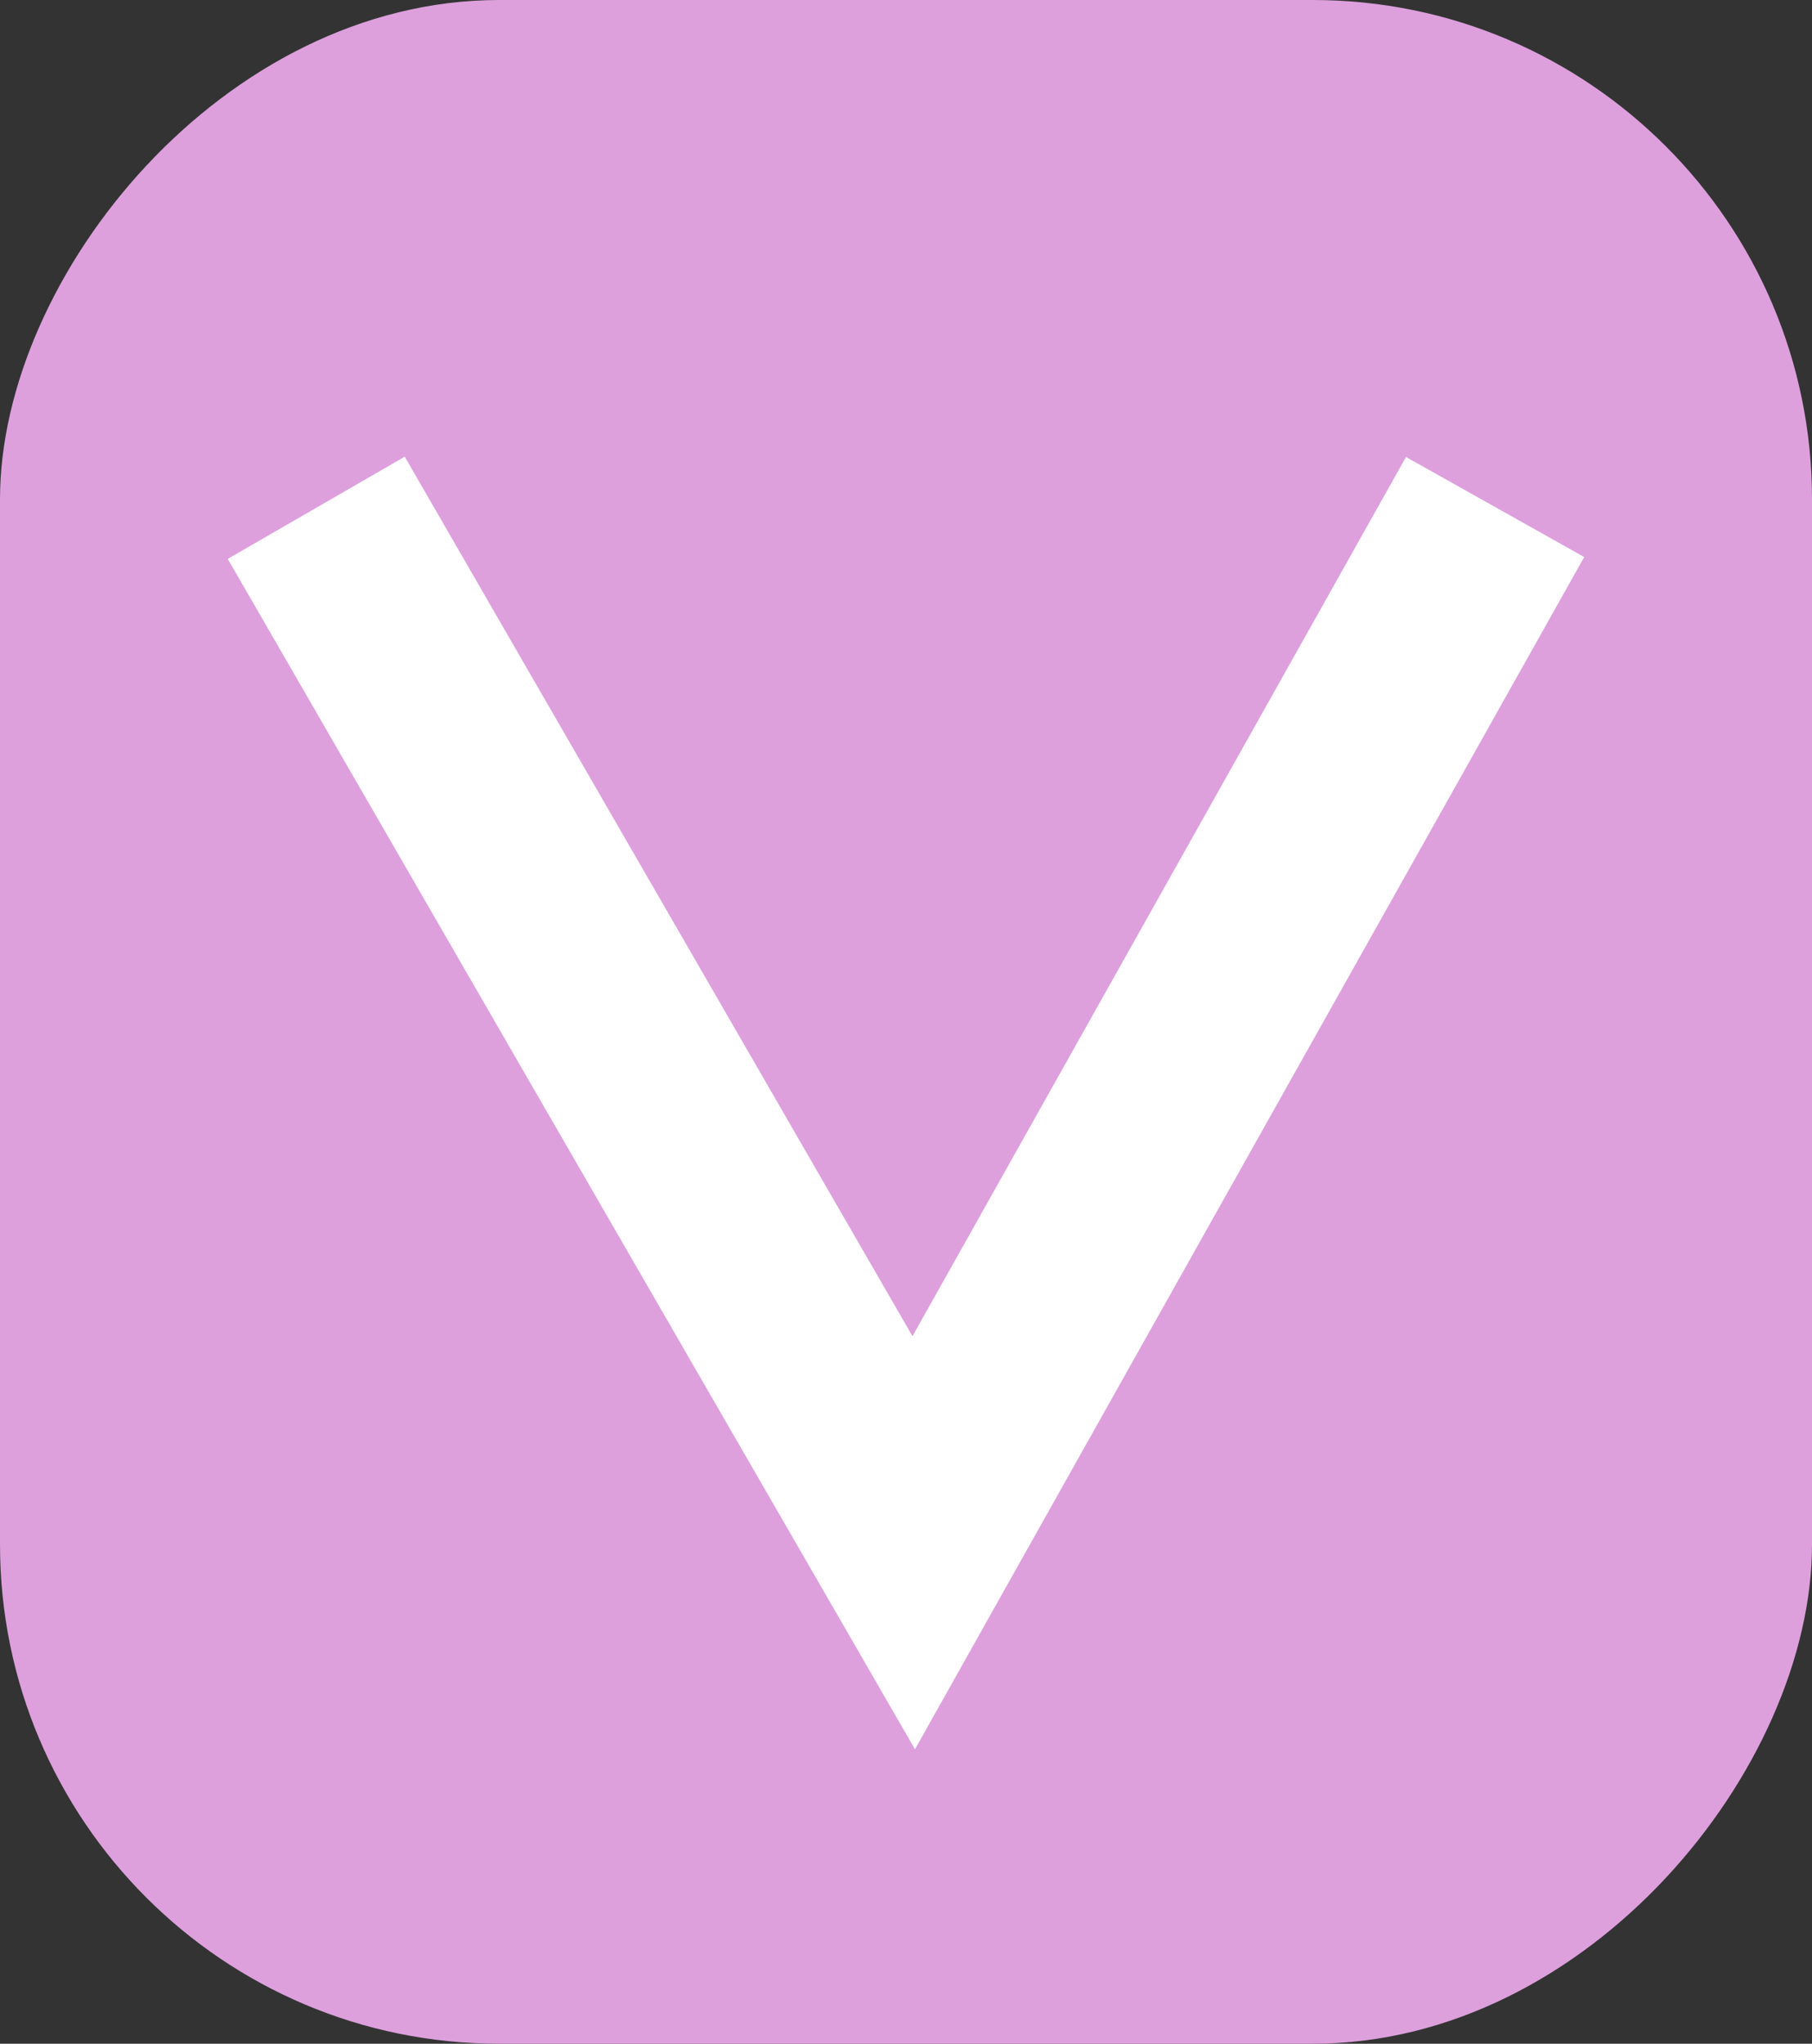 <?xml version="1.0" encoding="UTF-8" standalone="no"?>
<!-- Created with Inkscape (http://www.inkscape.org/) -->

<svg
   width="70.931mm"
   height="80mm"
   viewBox="0 0 70.931 80"
   version="1.1"
   id="svg1"
   xmlns="http://www.w3.org/2000/svg"
   xmlns:svg="http://www.w3.org/2000/svg">
  <rect x="0" y="0" width="70.931" height="80" fill="#333333" stroke="none"/>
  <defs
     id="defs1" />
  <g
     id="layer1"
     transform="translate(-17.084,-184.048)">
    <rect
       style="fill:#dda0dd;fill-opacity:1;stroke-width:1.344"
       id="rect4"
       width="70.931"
       height="80"
       x="17.084"
       y="-264.048"
       ry="19.543"
       transform="scale(1,-1)" />
    <path
       style="fill:none;fill-opacity:1;stroke:#ffffff;stroke-width:8;stroke-dasharray:none;stroke-opacity:1"
       d="m 29.463,203.925 23.389,40.512 22.758,-40.542"
       id="path5" />
  </g>
</svg>
